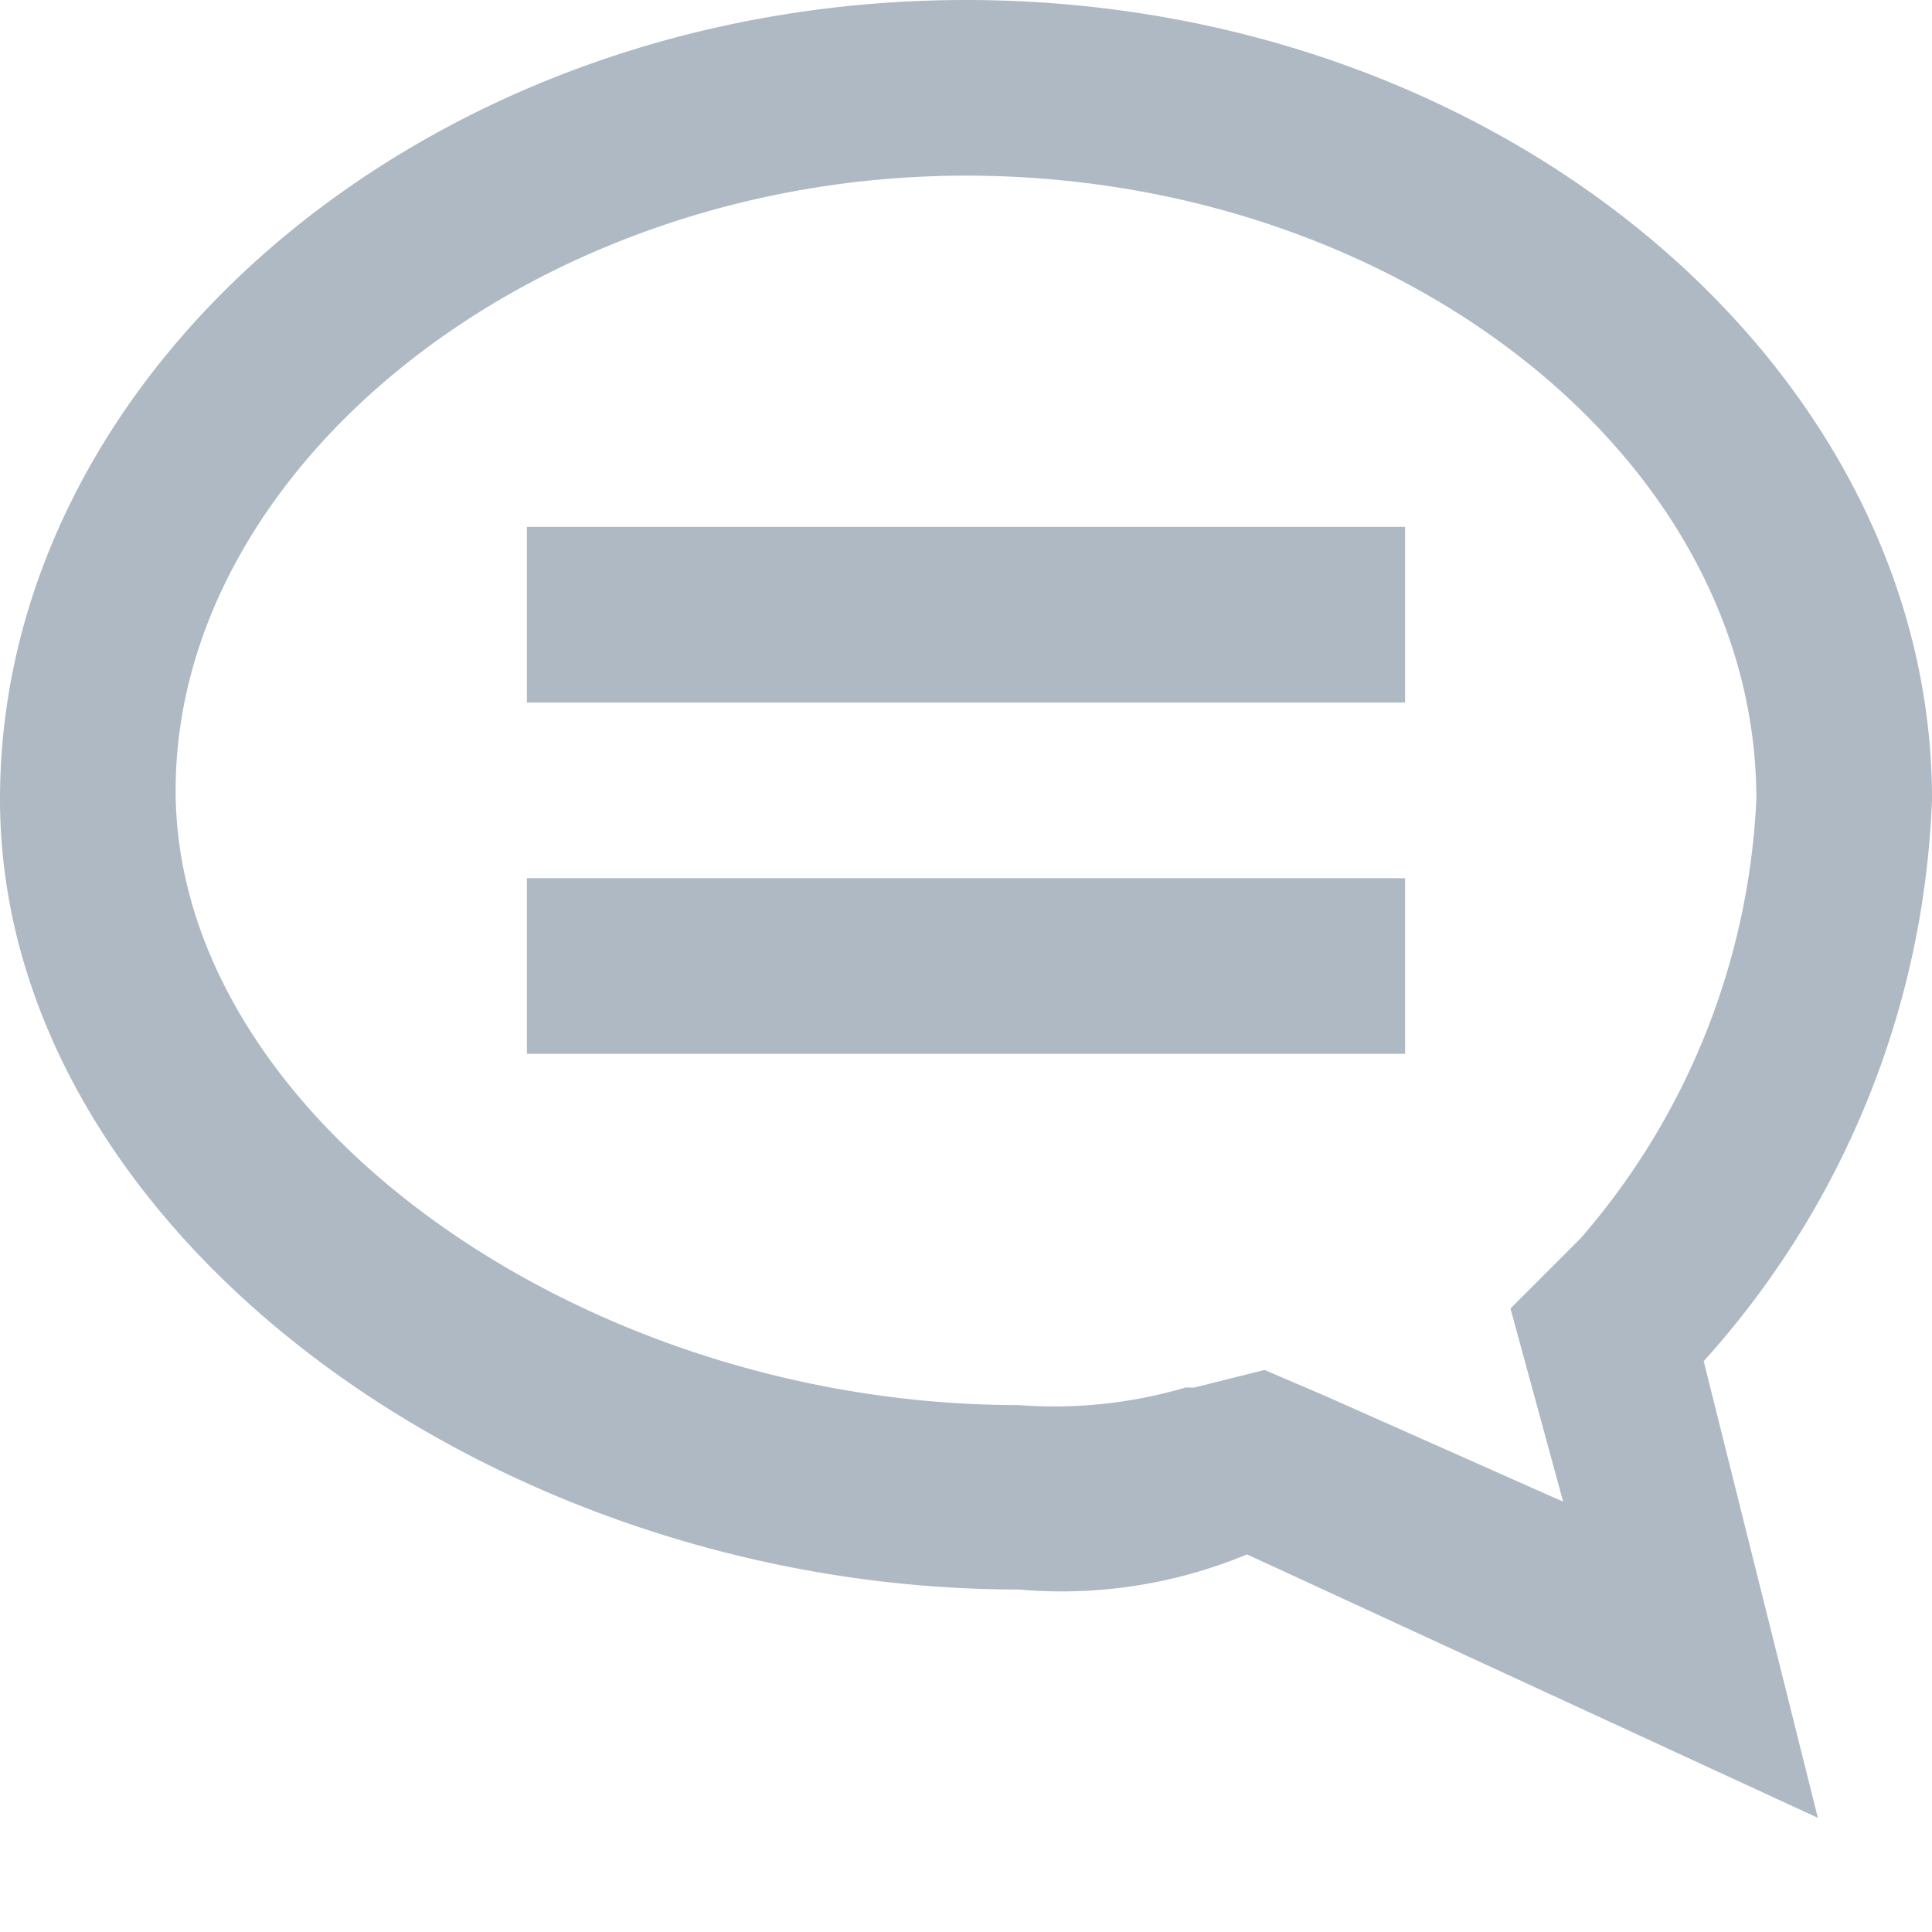 <svg xmlns="http://www.w3.org/2000/svg" width="22" height="22" viewBox="0 0 22 22"><title>Special-032-22x22</title><g id="Layer_2" data-name="Layer 2"><g id="Special"><g id="_031" data-name="031"><rect width="22" height="22" fill="none"/><path d="M11,2c4.9,0,9,3.2,9,7.1a8.2,8.2,0,0,1-2,5l-.8.8.3,1.1.3,1.1-2.7-1.2-.7-.3-.8.2h-.1a5.3,5.3,0,0,1-1.9.2c-5,0-9.6-3.3-9.6-7S6.1,2,11,2m0-2C4.9,0,0,4.2,0,9.1s5.6,9,11.6,9a5.5,5.5,0,0,0,2.6-.4l6.5,3-1.3-5.2A10.1,10.1,0,0,0,22,9.1C22,4.2,17.1,0,11,0Z" fill="#afb9c3"/><polygon points="16 6 6 6 6 8 16 8 16 6 16 6" fill="#afb9c3"/><polygon points="16 10 6 10 6 12 16 12 16 10 16 10" fill="#afb9c3"/></g></g></g></svg>